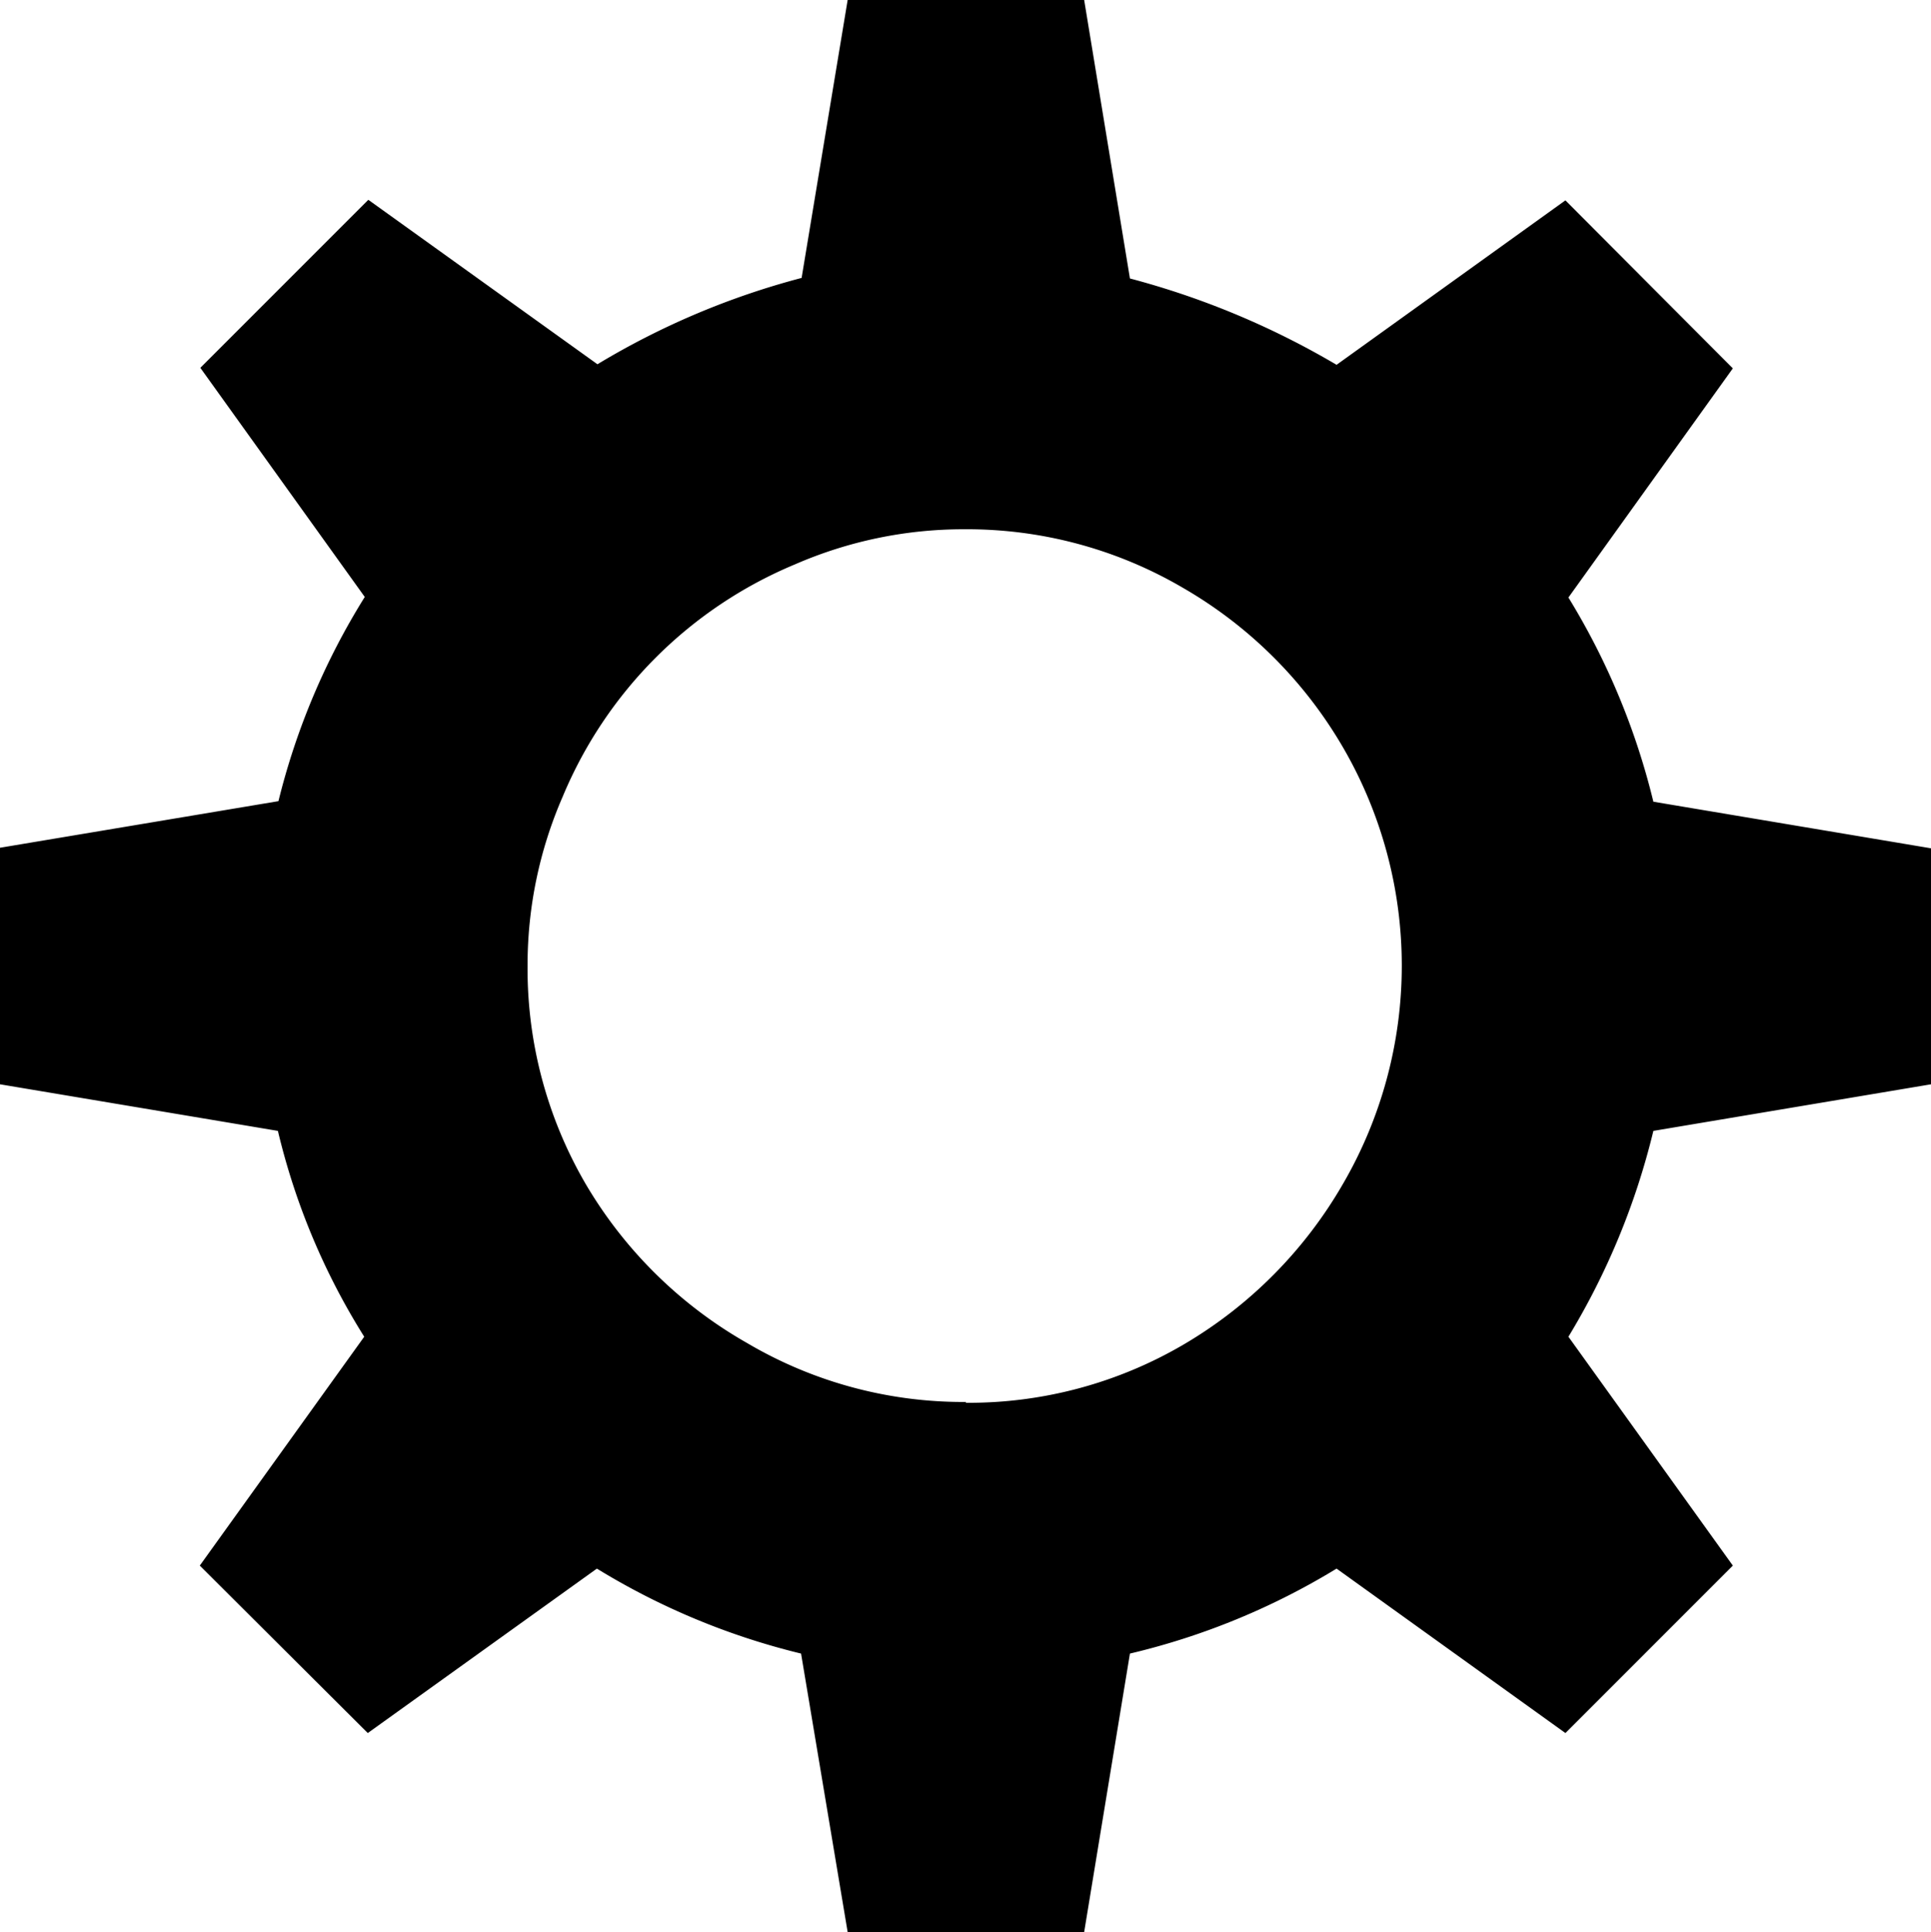 <svg xmlns="http://www.w3.org/2000/svg" viewBox="0 0 70.46 70.49"><path d="M70.46,39.56l-10.13,1.7a26.41,26.41,0,0,1-3.1,7.51l6,8.35-6.11,6.11-8.35-6a25.89,25.89,0,0,1-7.54,3.1L39.56,70.49H30.93l-1.7-10.16a25.94,25.94,0,0,1-7.45-3.1l-8.36,6L7.29,57.12l6-8.35a24.94,24.94,0,0,1-3.15-7.51L0,39.56V30.93l10.16-1.7a25.61,25.61,0,0,1,3.15-7.45l-6-8.36,6.13-6.13,8.36,6a28.35,28.35,0,0,1,7.45-3.15L30.93,0h8.63l1.67,10.16a29.82,29.82,0,0,1,7.54,3.15l8.35-6,6.11,6.13-6,8.36a25.94,25.94,0,0,1,3.1,7.45l10.13,1.7v8.63ZM35.23,51.18a15.5,15.5,0,0,0,8-2.15A16.13,16.13,0,0,0,49,43.2a15.85,15.85,0,0,0,0-15.94,16,16,0,0,0-5.83-5.81,15.59,15.59,0,0,0-8-2.14,15.38,15.38,0,0,0-6.16,1.28,15.73,15.73,0,0,0-8.48,8.48,15.38,15.38,0,0,0-1.28,6.16,15.59,15.59,0,0,0,2.14,8A16,16,0,0,0,27.26,49a15.52,15.52,0,0,0,8,2.15Z"/></svg>